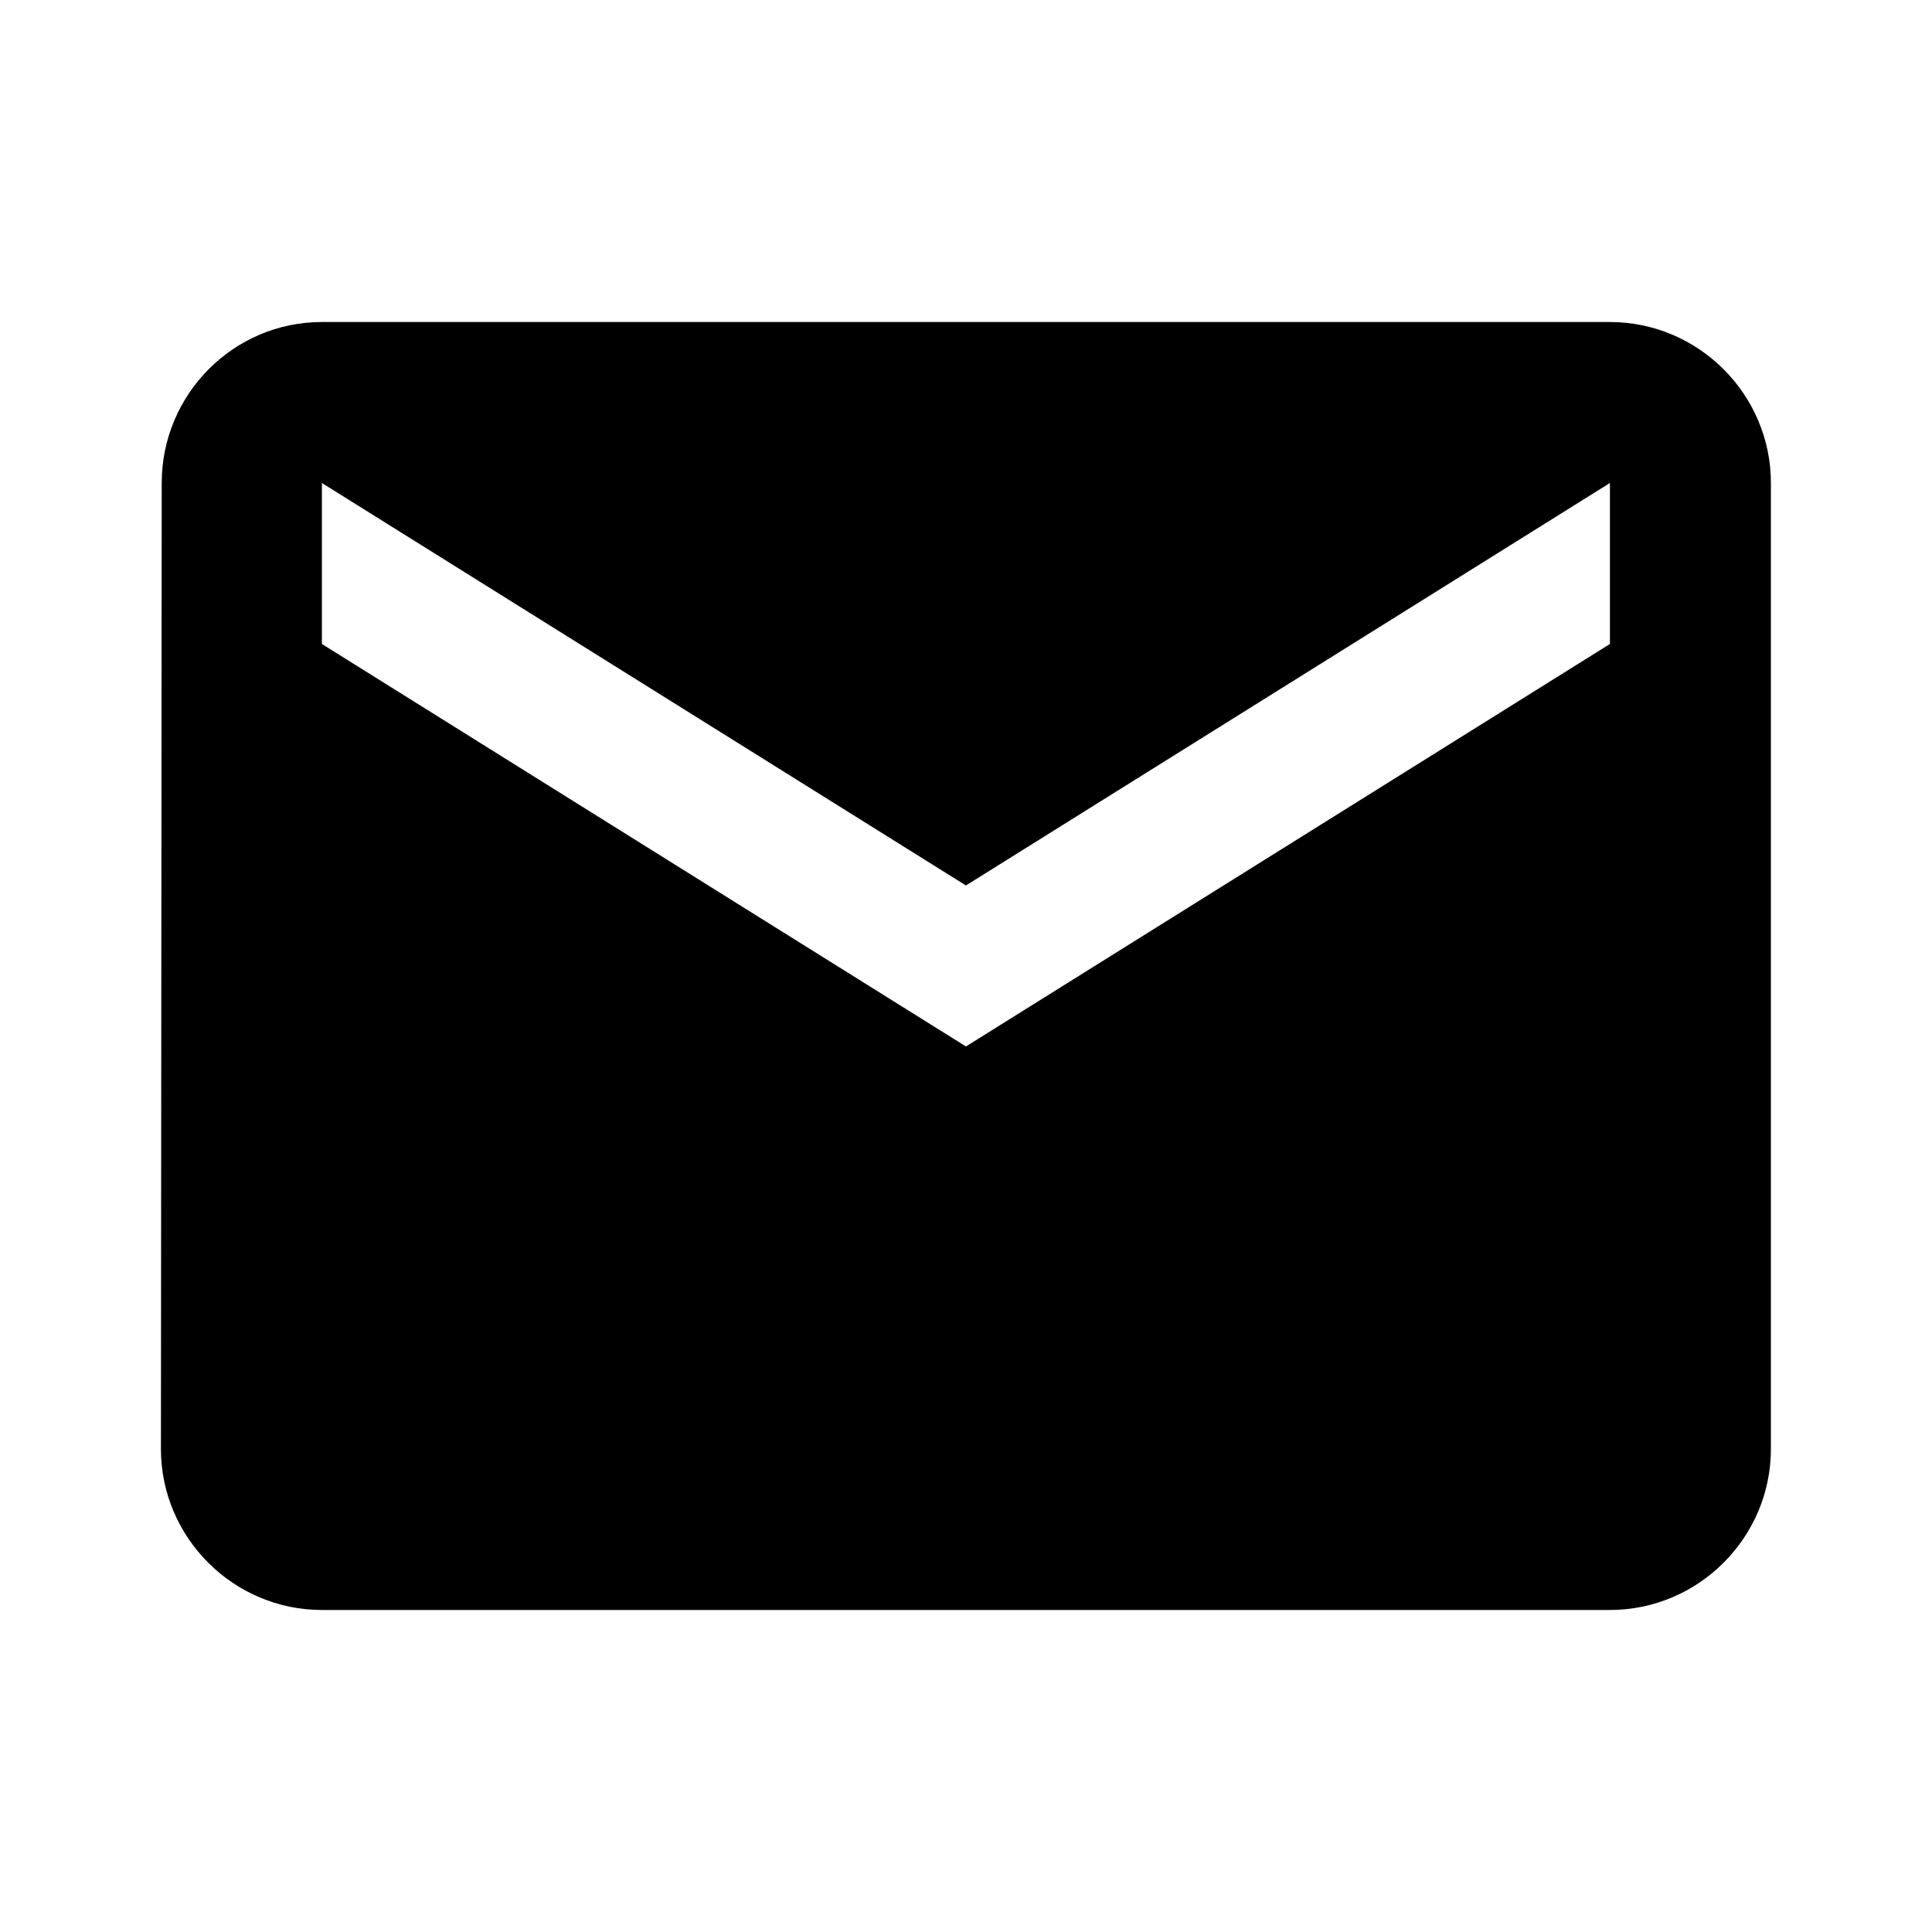 <svg width="34" height="34" viewBox="0 0 34 34" fill="none" xmlns="http://www.w3.org/2000/svg">
<g clip-path="url(#clip0_167_85330)">
<path d="M28.332 5.667H5.665C4.107 5.667 2.846 6.941 2.846 8.5L2.832 25.5C2.832 27.058 4.107 28.333 5.665 28.333H28.332C29.89 28.333 31.165 27.058 31.165 25.5V8.5C31.165 6.941 29.89 5.667 28.332 5.667ZM28.332 11.333L16.999 18.416L5.665 11.333V8.5L16.999 15.583L28.332 8.5V11.333Z" fill="black"/>
</g>
<defs>
<clipPath id="clip0_167_85330">
<rect width="34" height="34" fill="white"/>
</clipPath>
</defs>
</svg>
